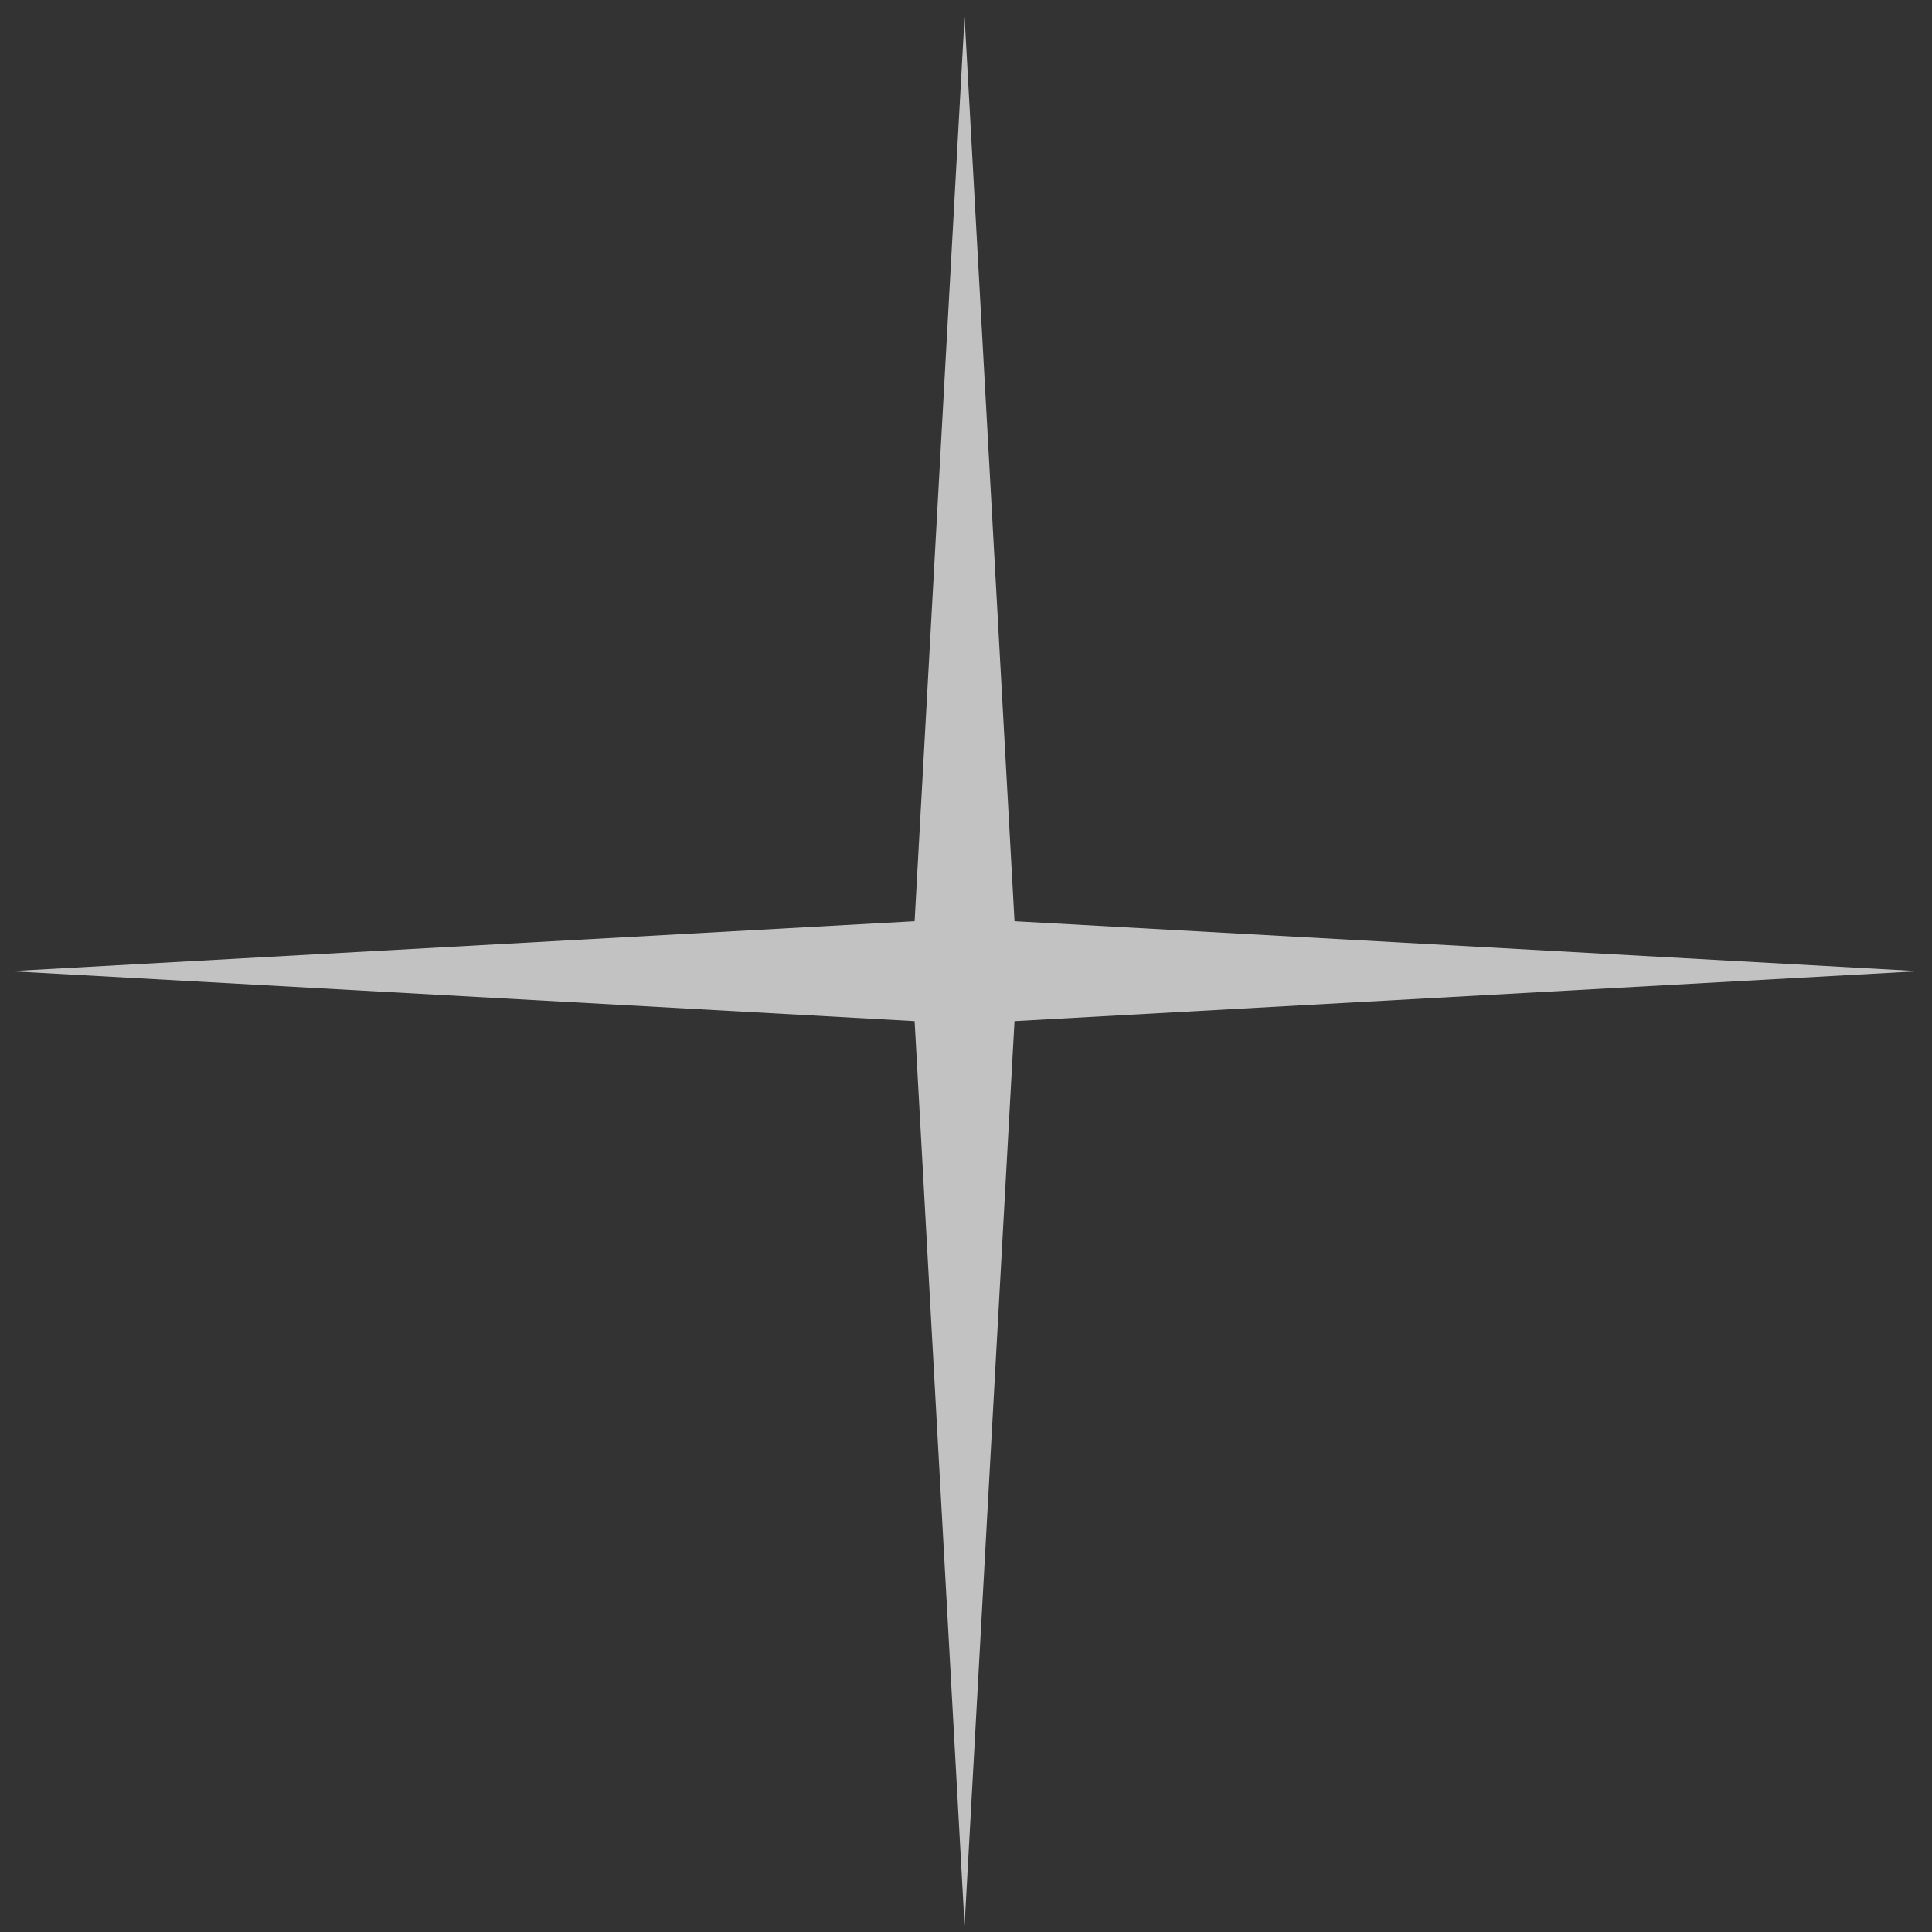 <svg width="74" height="74" viewBox="0 0 74 74" fill="none" xmlns="http://www.w3.org/2000/svg">
<rect x="0" y="0" width="74" height="74" fill="#333333" stroke="none"/>
<path d="M36.945 0.636L38.858 35.285L73.507 37.198L38.858 39.111L36.945 73.76L35.032 39.111L0.383 37.198L35.032 35.285L36.945 0.636Z" fill="white" fill-opacity="0.7"/>
</svg>
